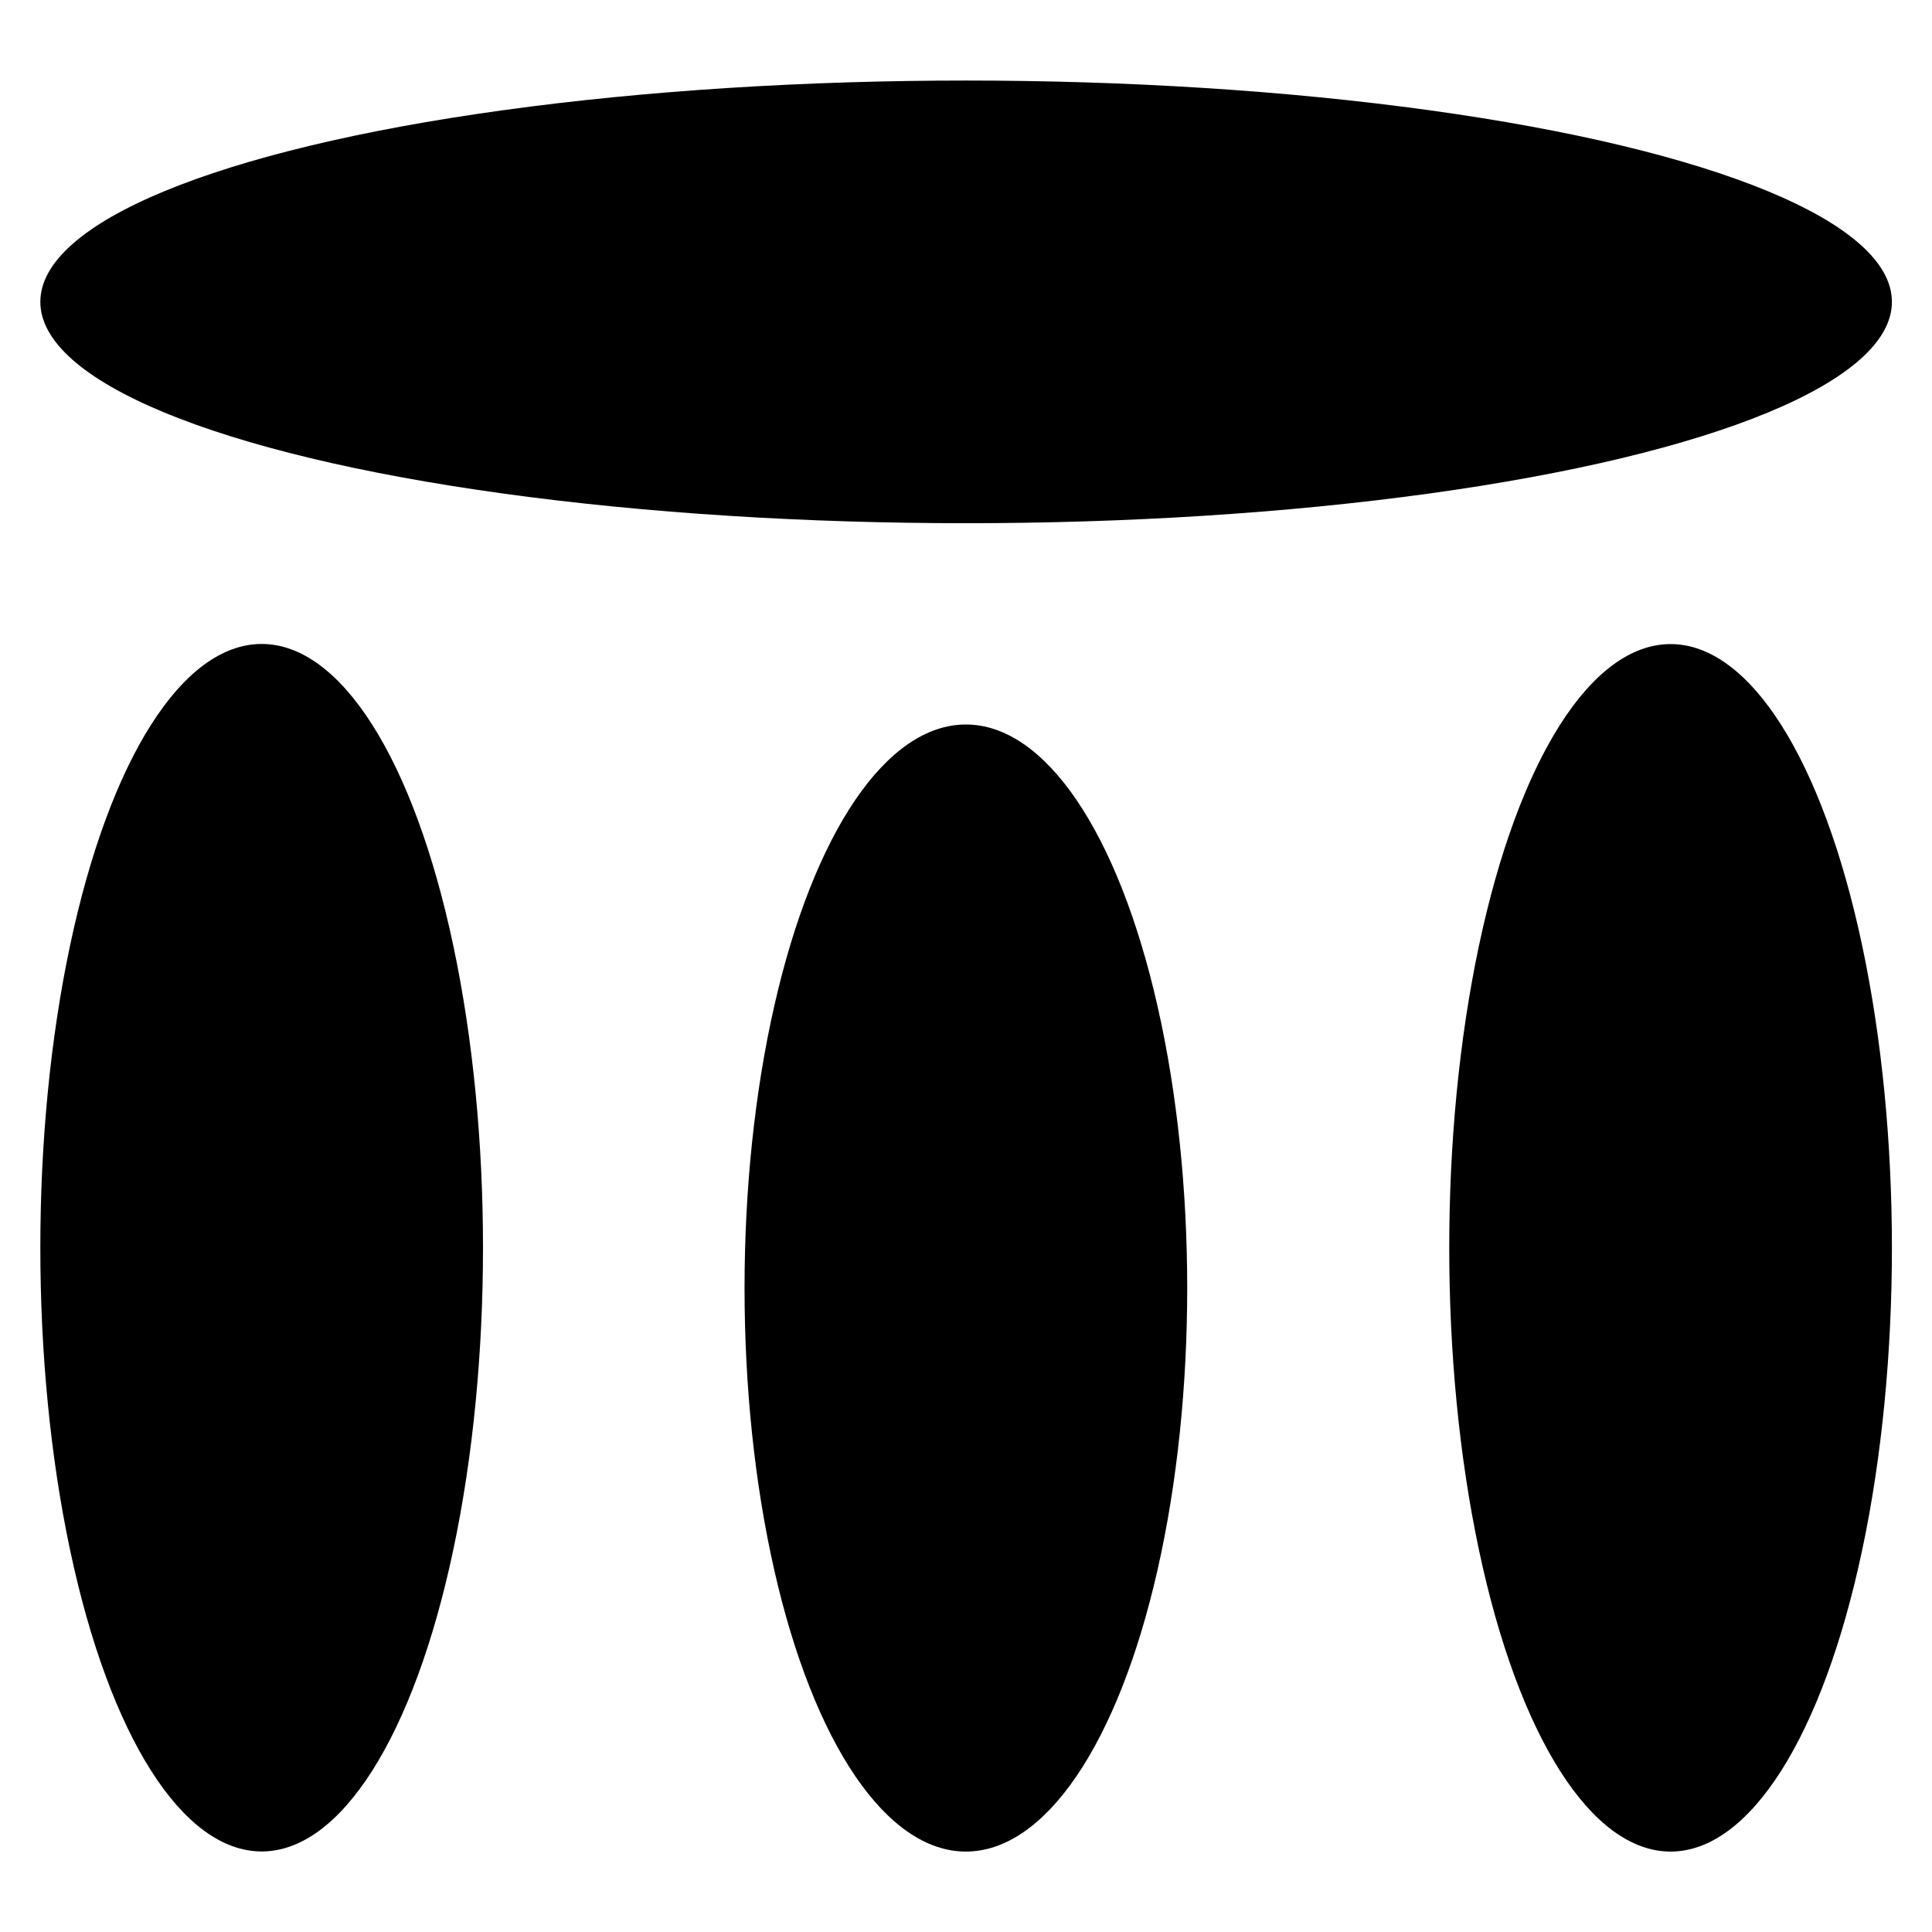 <svg width="16" height="16" viewBox="0 0 16 16" fill="none" xmlns="http://www.w3.org/2000/svg">
<g clip-path="url(#clip0_5618_1764)">
<ellipse cx="8.001" cy="2.5" rx="7.667" ry="1.833" transform="rotate(-180 8.001 2.5)" fill="black"/>
<ellipse cx="2.167" cy="10.333" rx="5" ry="1.833" transform="rotate(90 2.167 10.333)" fill="black"/>
<ellipse cx="7.999" cy="10.667" rx="4.667" ry="1.833" transform="rotate(90 7.999 10.667)" fill="black"/>
<ellipse cx="13.835" cy="10.334" rx="5" ry="1.833" transform="rotate(90 13.835 10.334)" fill="black"/>
</g>
<defs>
<clipPath id="clip0_5618_1764">
<rect width="16" height="16" fill="white"/>
</clipPath>
</defs>
</svg>
